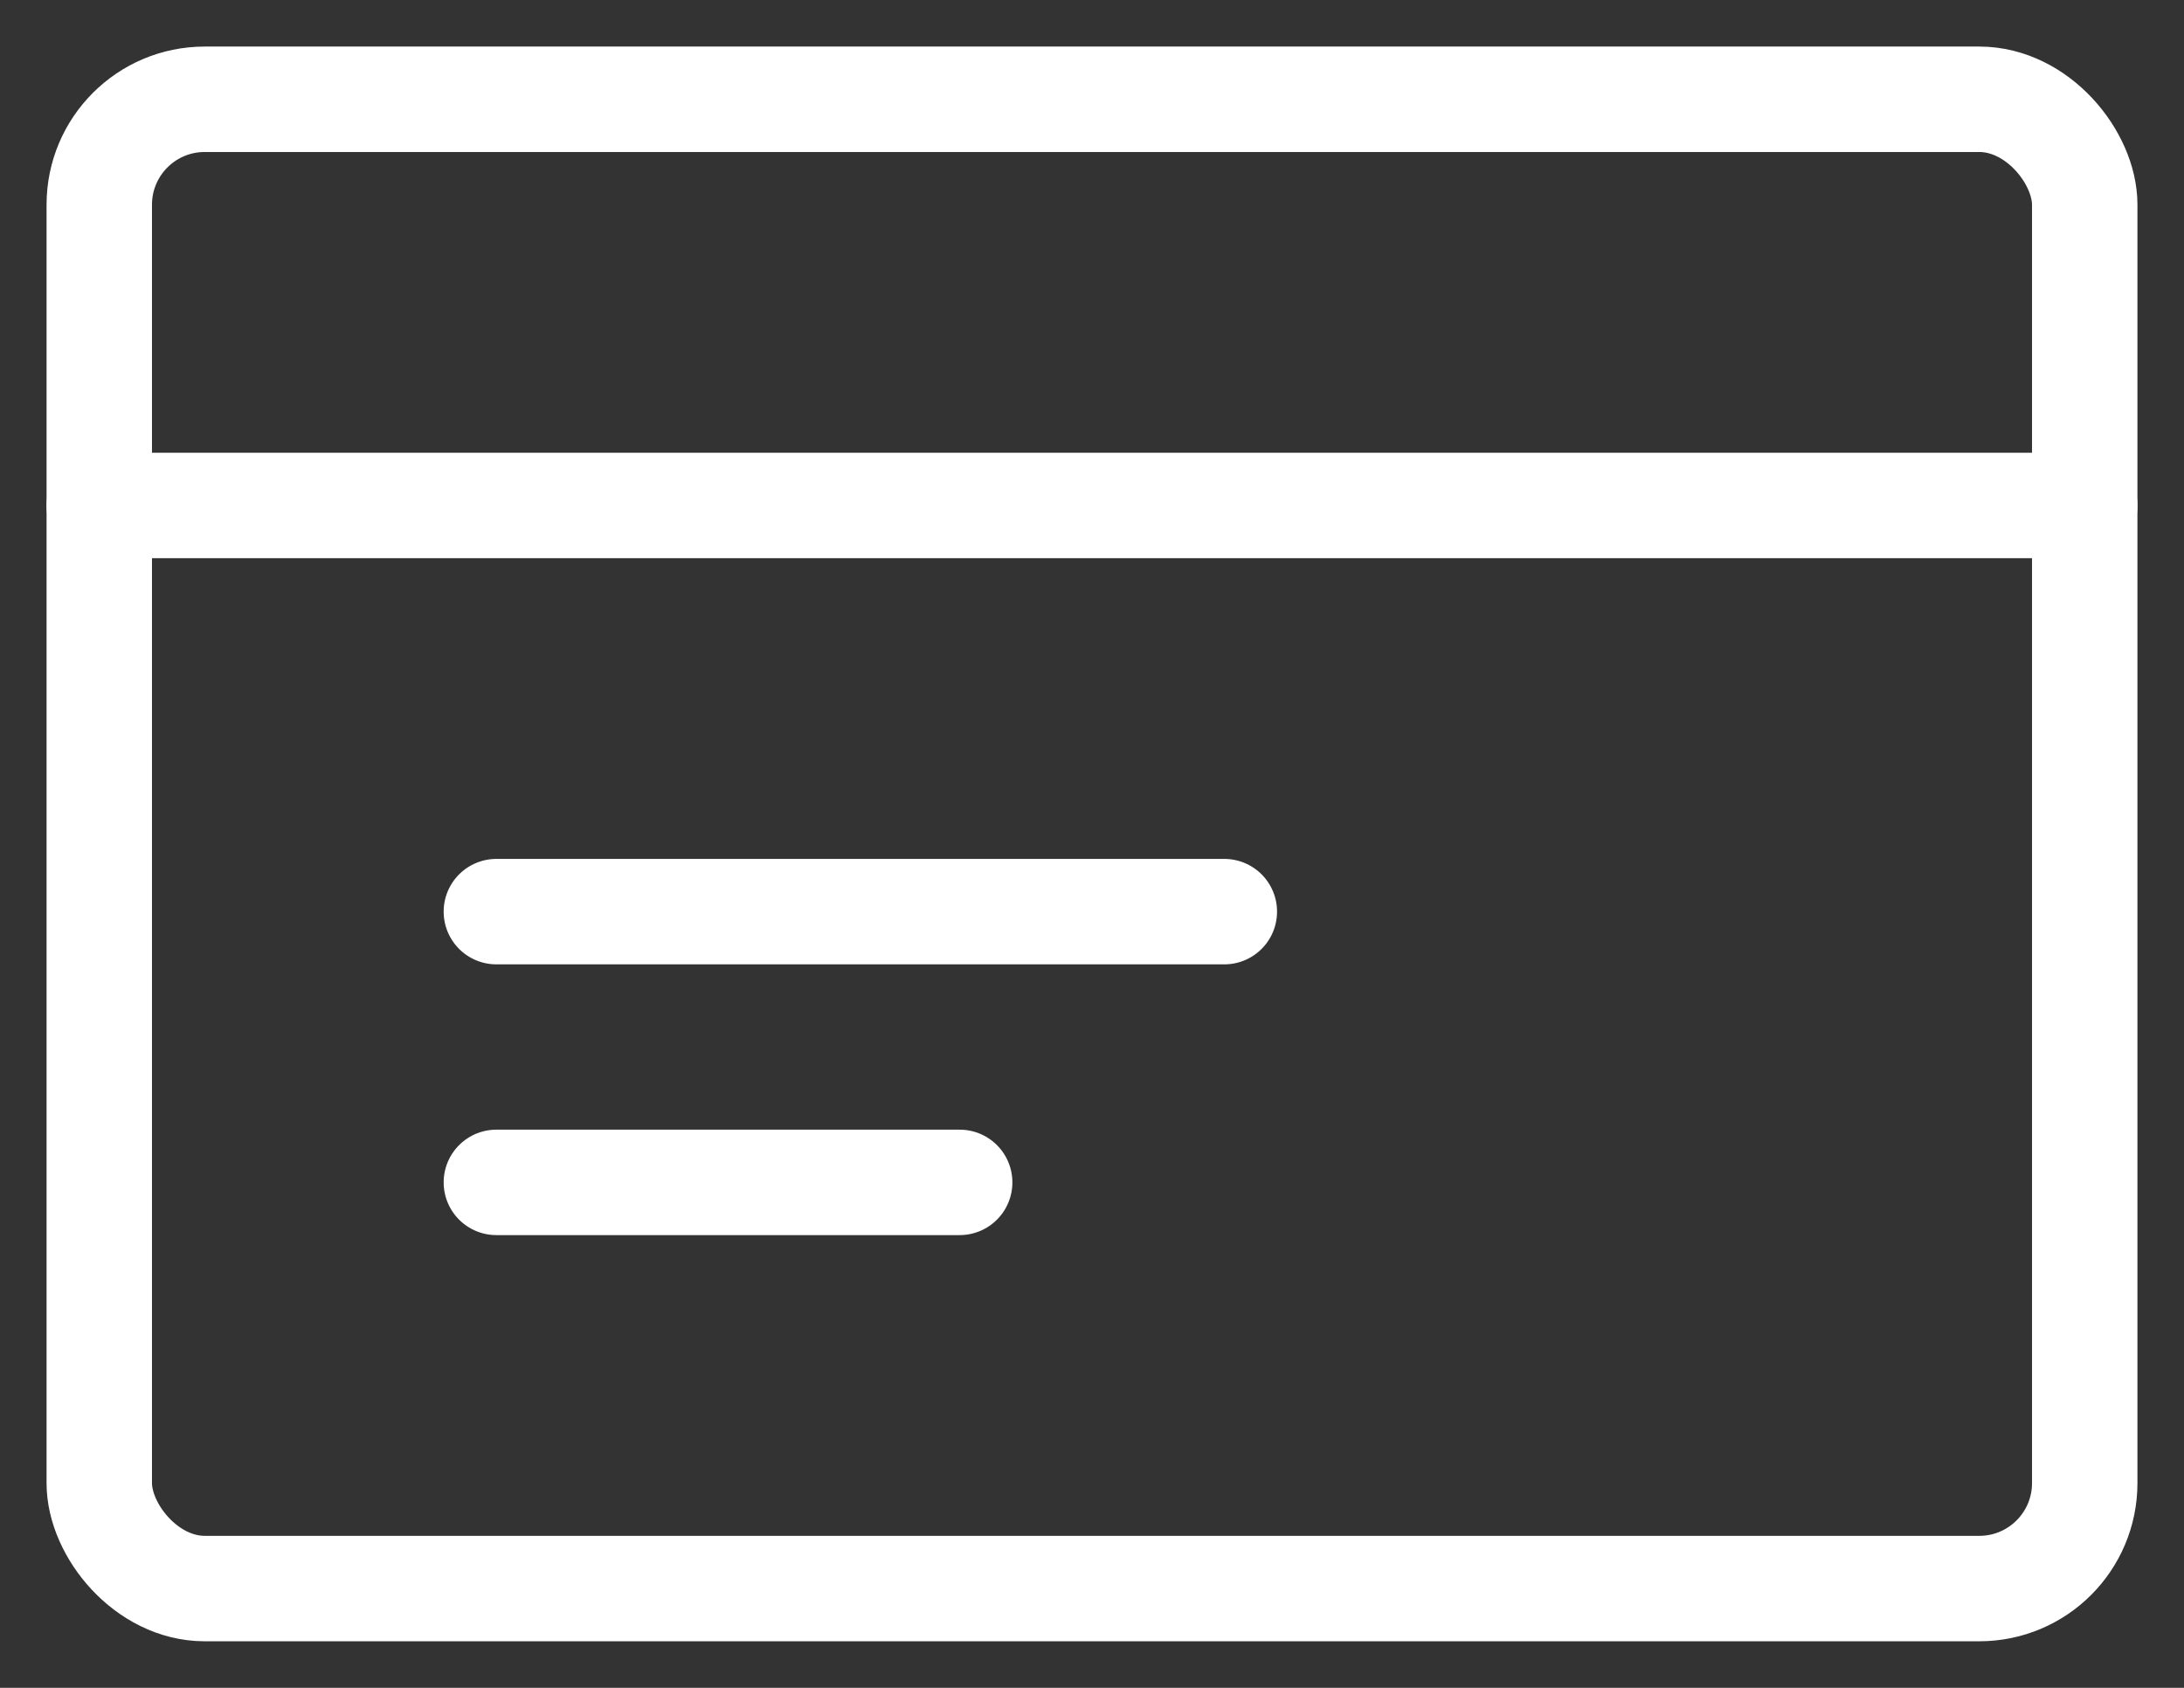 <svg width="22" height="17" viewBox="0 0 22 17" fill="none" xmlns="http://www.w3.org/2000/svg">
<rect x="0" y="0" width="22" height="17" fill="#333333" stroke="none"/>
<rect x="1" y="1" width="20" height="15" rx="1.062" stroke="white" stroke-width="1.062" stroke-linecap="round" stroke-linejoin="round"/>
<path d="M1 5.091H21" stroke="white" stroke-width="1.062" stroke-linecap="round" stroke-linejoin="round"/>
<path d="M5 9.182H12.333" stroke="white" stroke-width="1.062" stroke-linecap="round" stroke-linejoin="round"/>
<path d="M5 11.909H9.667" stroke="white" stroke-width="1.062" stroke-linecap="round" stroke-linejoin="round"/>
</svg>

